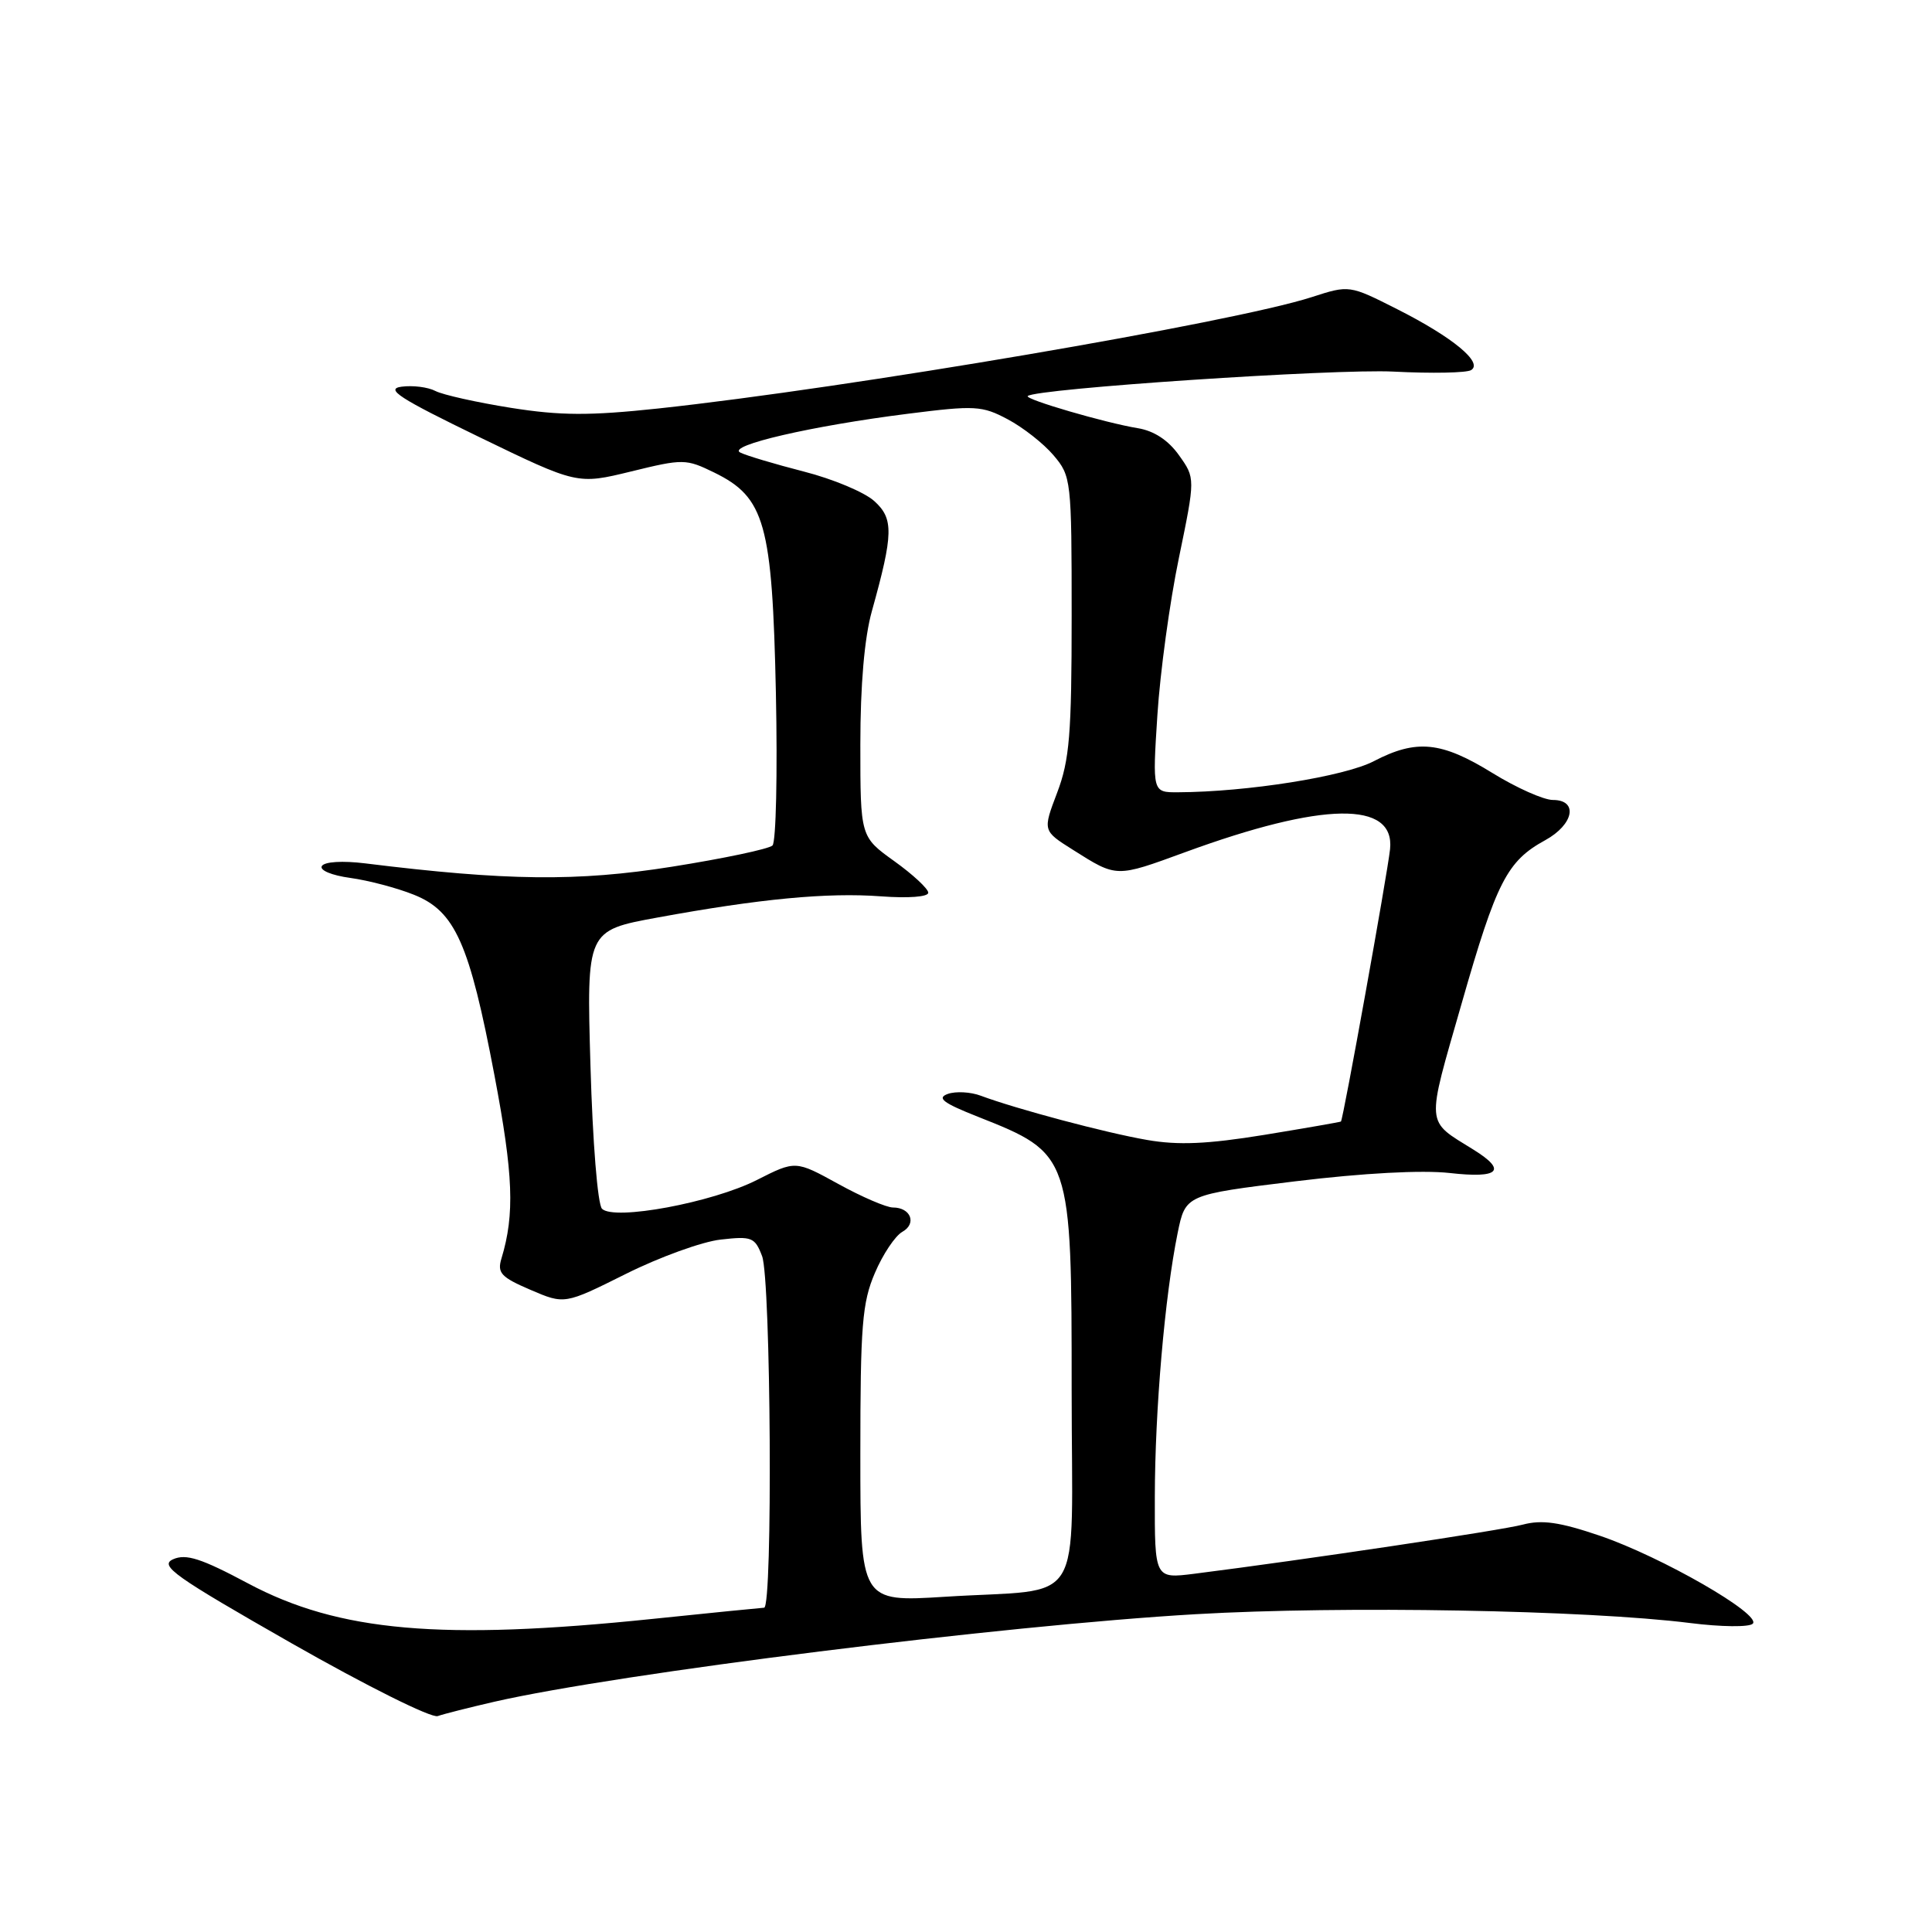 <?xml version="1.0" encoding="UTF-8" standalone="no"?>
<!DOCTYPE svg PUBLIC "-//W3C//DTD SVG 1.1//EN" "http://www.w3.org/Graphics/SVG/1.1/DTD/svg11.dtd" >
<svg xmlns="http://www.w3.org/2000/svg" xmlns:xlink="http://www.w3.org/1999/xlink" version="1.1" viewBox="0 0 256 256">
 <g >
 <path fill="currentColor"
d=" M 65.50 225.49 C 82.01 221.72 132.87 215.37 158.43 213.89 C 177.94 212.76 210.25 213.34 223.95 215.06 C 228.07 215.58 231.78 215.62 232.25 215.15 C 233.47 213.93 220.16 206.28 211.98 203.49 C 206.66 201.68 204.31 201.35 201.78 202.02 C 198.89 202.79 172.93 206.67 158.25 208.53 C 153.00 209.19 153.00 209.19 153.02 198.34 C 153.04 186.78 154.34 171.76 156.04 163.40 C 157.08 158.31 157.08 158.31 171.63 156.53 C 180.67 155.43 188.43 155.02 192.10 155.43 C 198.65 156.17 199.73 155.12 195.25 152.34 C 188.84 148.35 188.94 149.48 193.68 132.95 C 198.30 116.80 199.69 114.10 204.75 111.33 C 208.54 109.25 209.16 106.00 205.77 106.00 C 204.54 106.00 200.94 104.39 197.76 102.43 C 190.97 98.24 187.69 97.92 182.04 100.86 C 178.15 102.89 165.27 104.94 156.10 104.98 C 152.70 105.00 152.70 105.00 153.36 94.75 C 153.72 89.11 155.00 79.74 156.21 73.93 C 158.39 63.36 158.39 63.36 156.22 60.32 C 154.81 58.33 152.91 57.09 150.78 56.74 C 146.49 56.04 135.76 52.91 136.18 52.48 C 137.17 51.50 176.87 48.84 184.67 49.24 C 189.72 49.50 194.34 49.41 194.93 49.04 C 196.56 48.04 192.48 44.68 185.14 40.97 C 178.79 37.76 178.79 37.76 173.81 39.37 C 163.37 42.74 112.49 51.41 87.19 54.13 C 78.09 55.10 74.27 55.08 67.69 54.04 C 63.18 53.32 58.69 52.32 57.70 51.81 C 56.71 51.29 54.69 51.04 53.20 51.24 C 51.00 51.54 52.92 52.78 63.50 57.91 C 76.50 64.21 76.50 64.21 83.63 62.47 C 90.52 60.78 90.90 60.79 94.63 62.61 C 101.36 65.90 102.33 69.35 102.81 91.84 C 103.03 102.48 102.83 111.56 102.36 112.03 C 101.89 112.49 95.88 113.76 89.00 114.85 C 76.50 116.83 67.14 116.72 48.38 114.40 C 45.38 114.03 43.01 114.18 42.65 114.75 C 42.31 115.31 43.94 115.99 46.42 116.33 C 48.82 116.66 52.62 117.66 54.85 118.56 C 60.31 120.74 62.20 124.98 65.52 142.50 C 68.02 155.67 68.22 160.89 66.45 166.74 C 65.86 168.67 66.38 169.23 70.29 170.91 C 74.81 172.85 74.81 172.85 82.93 168.80 C 87.39 166.57 93.05 164.52 95.50 164.25 C 99.62 163.78 100.03 163.95 100.98 166.44 C 102.15 169.52 102.41 212.98 101.25 213.03 C 100.84 213.05 94.20 213.71 86.50 214.51 C 58.49 217.41 44.90 216.22 32.87 209.81 C 26.66 206.50 24.65 205.85 22.94 206.61 C 21.07 207.45 23.07 208.86 38.65 217.75 C 48.52 223.37 57.17 227.69 58.00 227.39 C 58.83 227.10 62.20 226.25 65.50 225.49 Z  M 114.00 192.73 C 114.00 175.64 114.24 172.60 115.93 168.67 C 116.98 166.20 118.62 163.75 119.57 163.22 C 121.51 162.13 120.68 160.00 118.32 160.00 C 117.46 160.00 114.20 158.60 111.08 156.88 C 105.41 153.76 105.41 153.76 100.28 156.36 C 94.38 159.35 81.37 161.77 79.77 160.17 C 79.19 159.59 78.53 151.33 78.24 141.23 C 77.72 123.30 77.72 123.30 87.11 121.58 C 100.68 119.09 109.64 118.24 116.75 118.77 C 120.36 119.04 123.00 118.84 123.00 118.29 C 123.00 117.77 120.97 115.88 118.50 114.11 C 114.00 110.88 114.00 110.88 114.00 98.66 C 114.00 90.76 114.54 84.50 115.53 80.97 C 118.39 70.71 118.43 68.72 115.84 66.39 C 114.55 65.22 110.35 63.46 106.50 62.48 C 102.65 61.49 98.86 60.36 98.08 59.96 C 96.29 59.04 107.60 56.42 120.34 54.82 C 129.18 53.70 130.13 53.75 133.53 55.56 C 135.55 56.63 138.28 58.77 139.60 60.33 C 141.94 63.09 142.00 63.58 142.00 81.57 C 142.00 97.30 141.72 100.71 140.08 105.03 C 138.16 110.08 138.16 110.08 142.16 112.60 C 148.02 116.30 147.82 116.29 157.01 112.93 C 175.30 106.23 184.86 106.09 184.19 112.52 C 183.84 115.81 177.97 148.39 177.68 148.61 C 177.58 148.68 173.00 149.48 167.50 150.38 C 159.99 151.60 156.13 151.77 152.00 151.05 C 146.53 150.11 134.65 146.94 129.96 145.19 C 128.61 144.68 126.64 144.58 125.59 144.95 C 124.09 145.49 124.96 146.15 129.59 147.98 C 141.95 152.87 142.00 153.03 142.00 184.33 C 142.00 213.77 144.09 210.38 125.21 211.58 C 114.00 212.28 114.00 212.28 114.00 192.73 Z "/>
</g>
</svg>